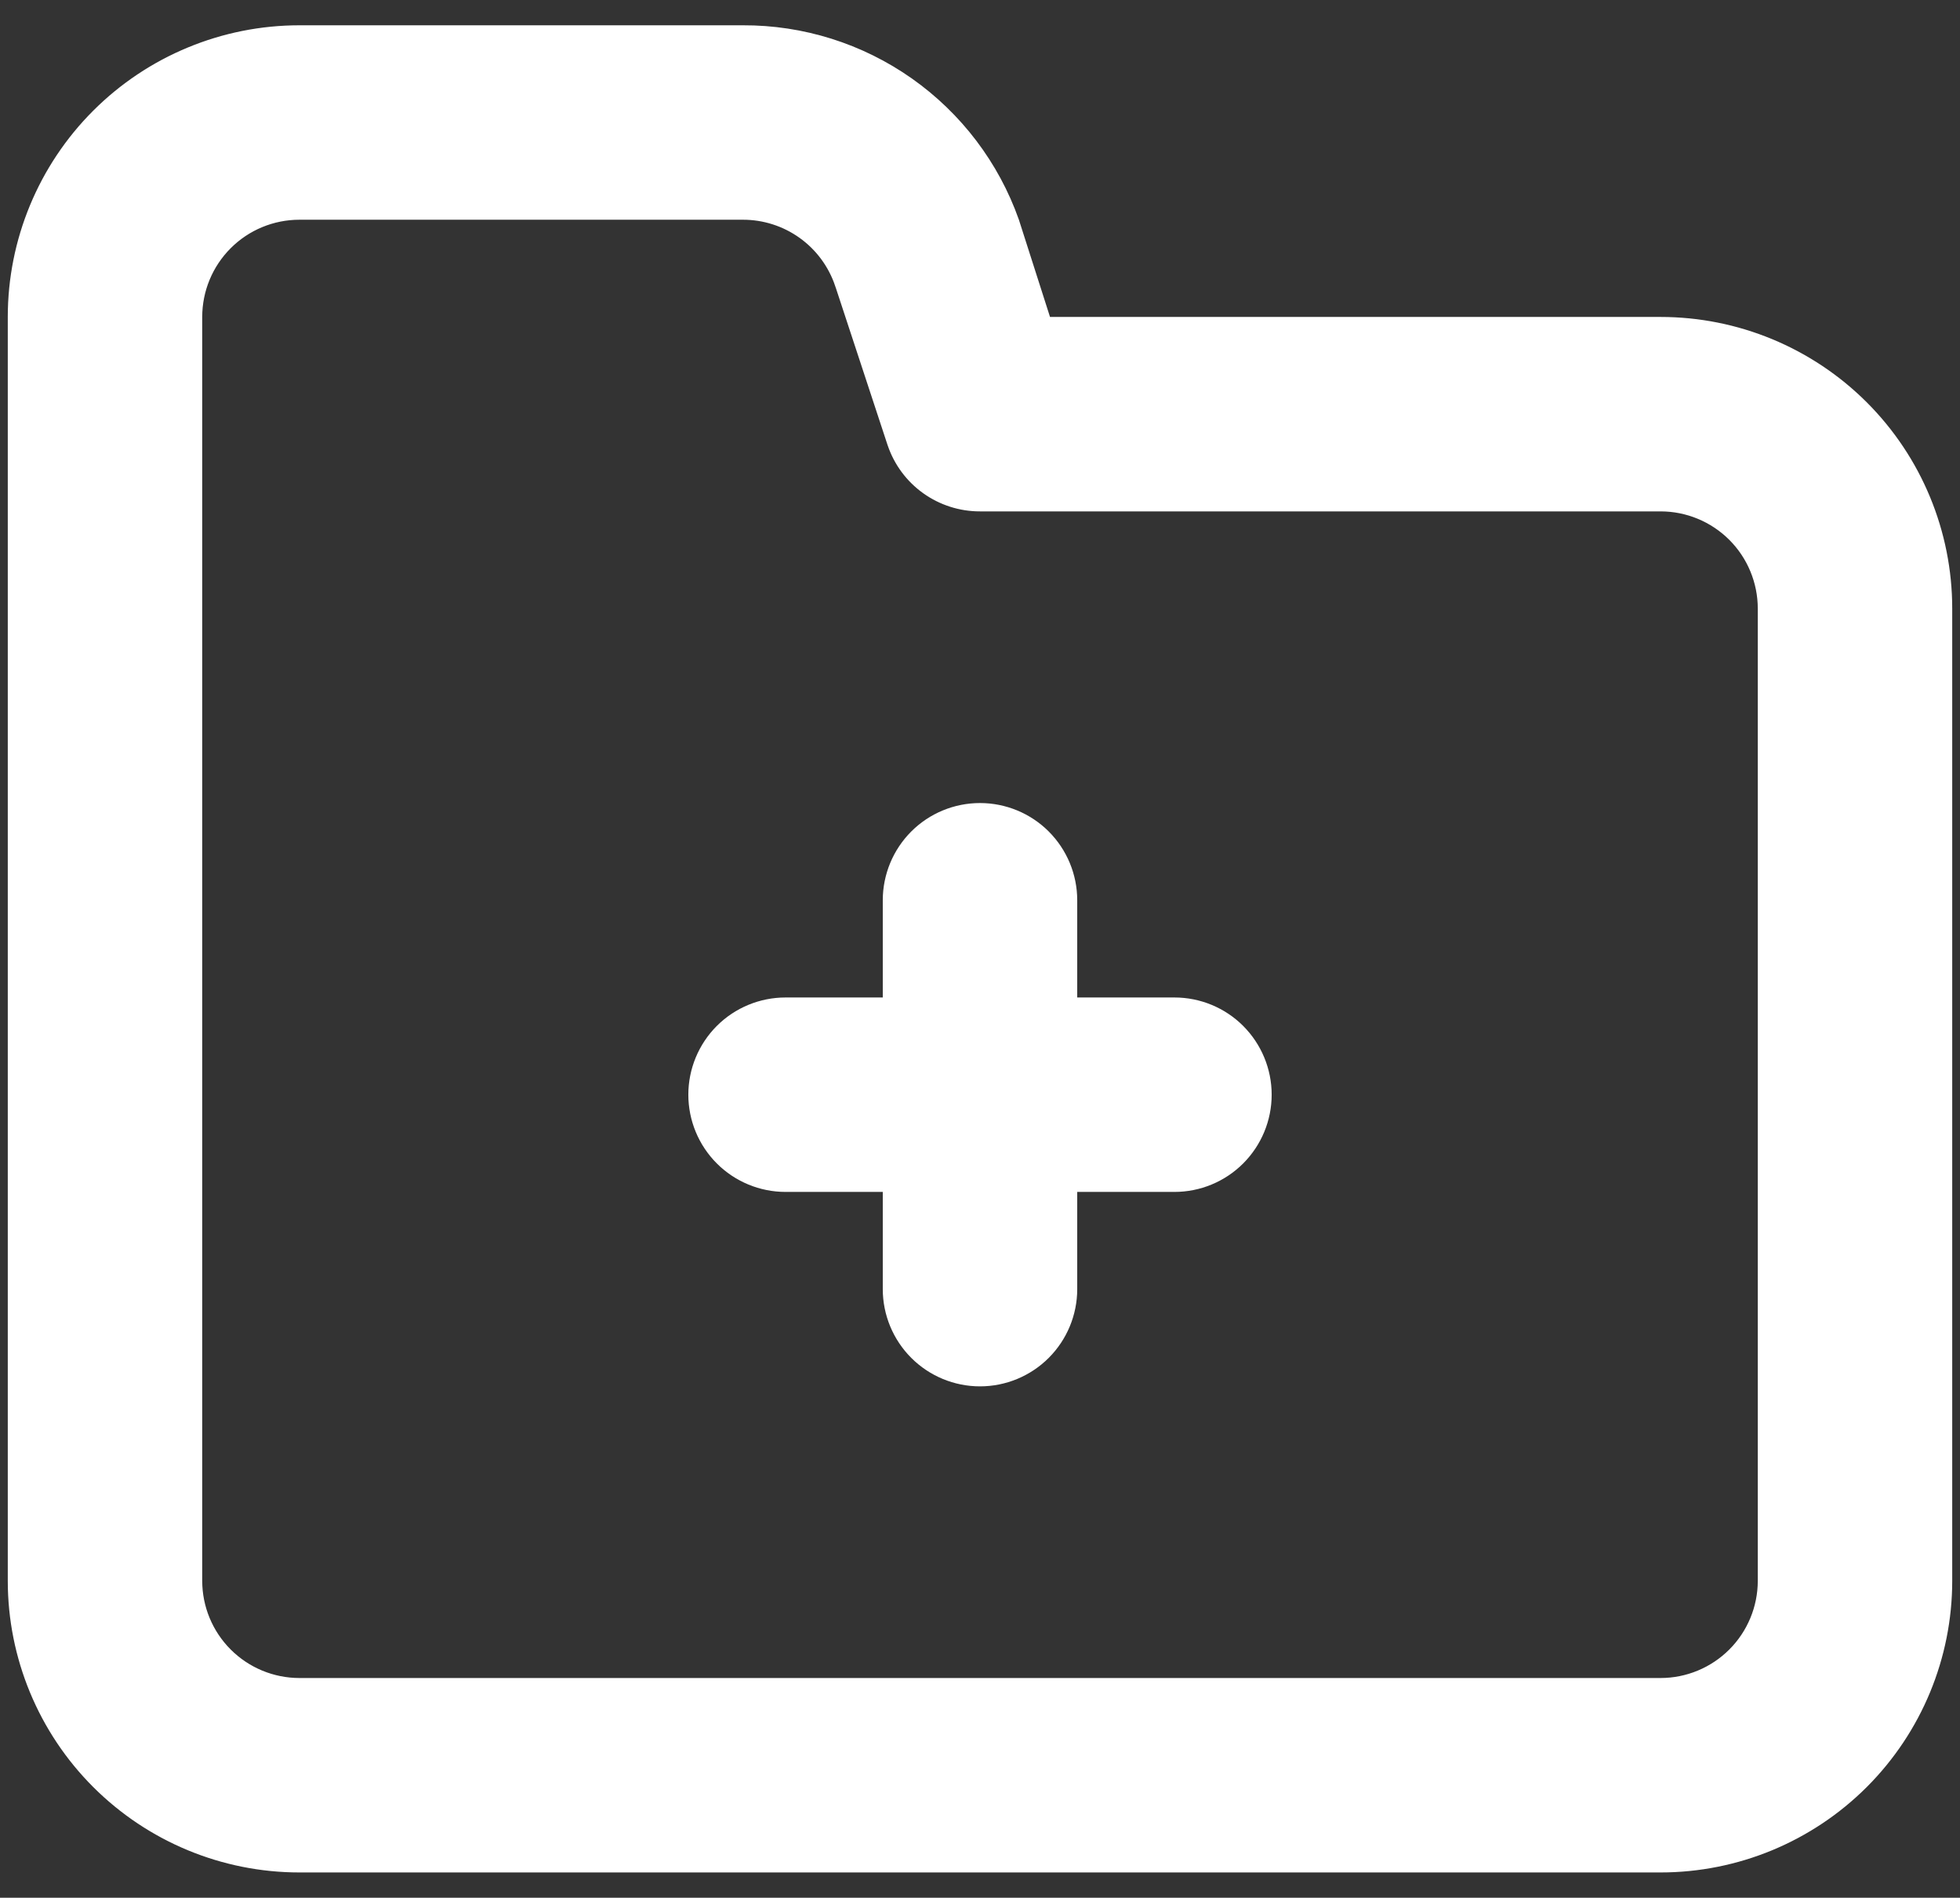 <svg width="63" height="61" viewBox="0 0 63 61" fill="none" xmlns="http://www.w3.org/2000/svg">
<rect x="0" y="0" width="63" height="61" fill="#333333" stroke="none"/>
<path d="M34.125 32.063V32.563H34.625H37.75C38.446 32.563 39.114 32.839 39.606 33.331C40.098 33.824 40.375 34.491 40.375 35.188C40.375 35.884 40.098 36.551 39.606 37.044C39.114 37.536 38.446 37.813 37.75 37.813H34.625H34.125V38.313V41.438C34.125 42.134 33.848 42.801 33.356 43.294C32.864 43.786 32.196 44.063 31.5 44.063C30.804 44.063 30.136 43.786 29.644 43.294C29.152 42.801 28.875 42.134 28.875 41.438V38.313V37.813H28.375H25.25C24.554 37.813 23.886 37.536 23.394 37.044C22.902 36.551 22.625 35.884 22.625 35.188C22.625 34.491 22.902 33.824 23.394 33.331C23.886 32.839 24.554 32.563 25.25 32.563H28.375H28.875V32.063V28.938C28.875 28.241 29.152 27.574 29.644 27.081C30.136 26.589 30.804 26.313 31.5 26.313C32.196 26.313 32.864 26.589 33.356 27.081C33.848 27.574 34.125 28.241 34.125 28.938V32.063ZM33.274 10.34L33.385 10.688H33.75H53.375C55.729 10.688 57.986 11.623 59.651 13.287C61.315 14.951 62.25 17.209 62.25 19.563V50.813C62.25 53.166 61.315 55.424 59.651 57.088C57.986 58.752 55.729 59.688 53.375 59.688H9.625C7.271 59.688 5.014 58.752 3.349 57.088C1.685 55.424 0.75 53.166 0.75 50.813V10.188C0.75 7.834 1.685 5.576 3.349 3.912C5.014 2.248 7.271 1.313 9.625 1.313L23.875 1.313L23.877 1.313C25.718 1.305 27.516 1.871 29.021 2.931C30.524 3.99 31.662 5.489 32.276 7.222L33.274 10.34ZM23.874 6.563H9.625C8.664 6.563 7.742 6.944 7.062 7.624C6.382 8.304 6 9.226 6 10.188V50.813C6 51.774 6.382 52.696 7.062 53.376C7.742 54.056 8.664 54.438 9.625 54.438H53.375C54.336 54.438 55.258 54.056 55.938 53.376C56.618 52.696 57 51.774 57 50.813V19.563C57 18.601 56.618 17.679 55.938 16.999C55.258 16.32 54.336 15.938 53.375 15.938L31.5 15.938L31.499 15.938C30.948 15.939 30.412 15.767 29.964 15.447C29.517 15.127 29.182 14.675 29.006 14.154C29.005 14.154 29.005 14.153 29.005 14.153L27.319 9.031L27.317 9.028C27.074 8.308 26.611 7.682 25.993 7.24C25.375 6.798 24.634 6.561 23.874 6.563Z" fill="white" stroke="white"/>
</svg>
